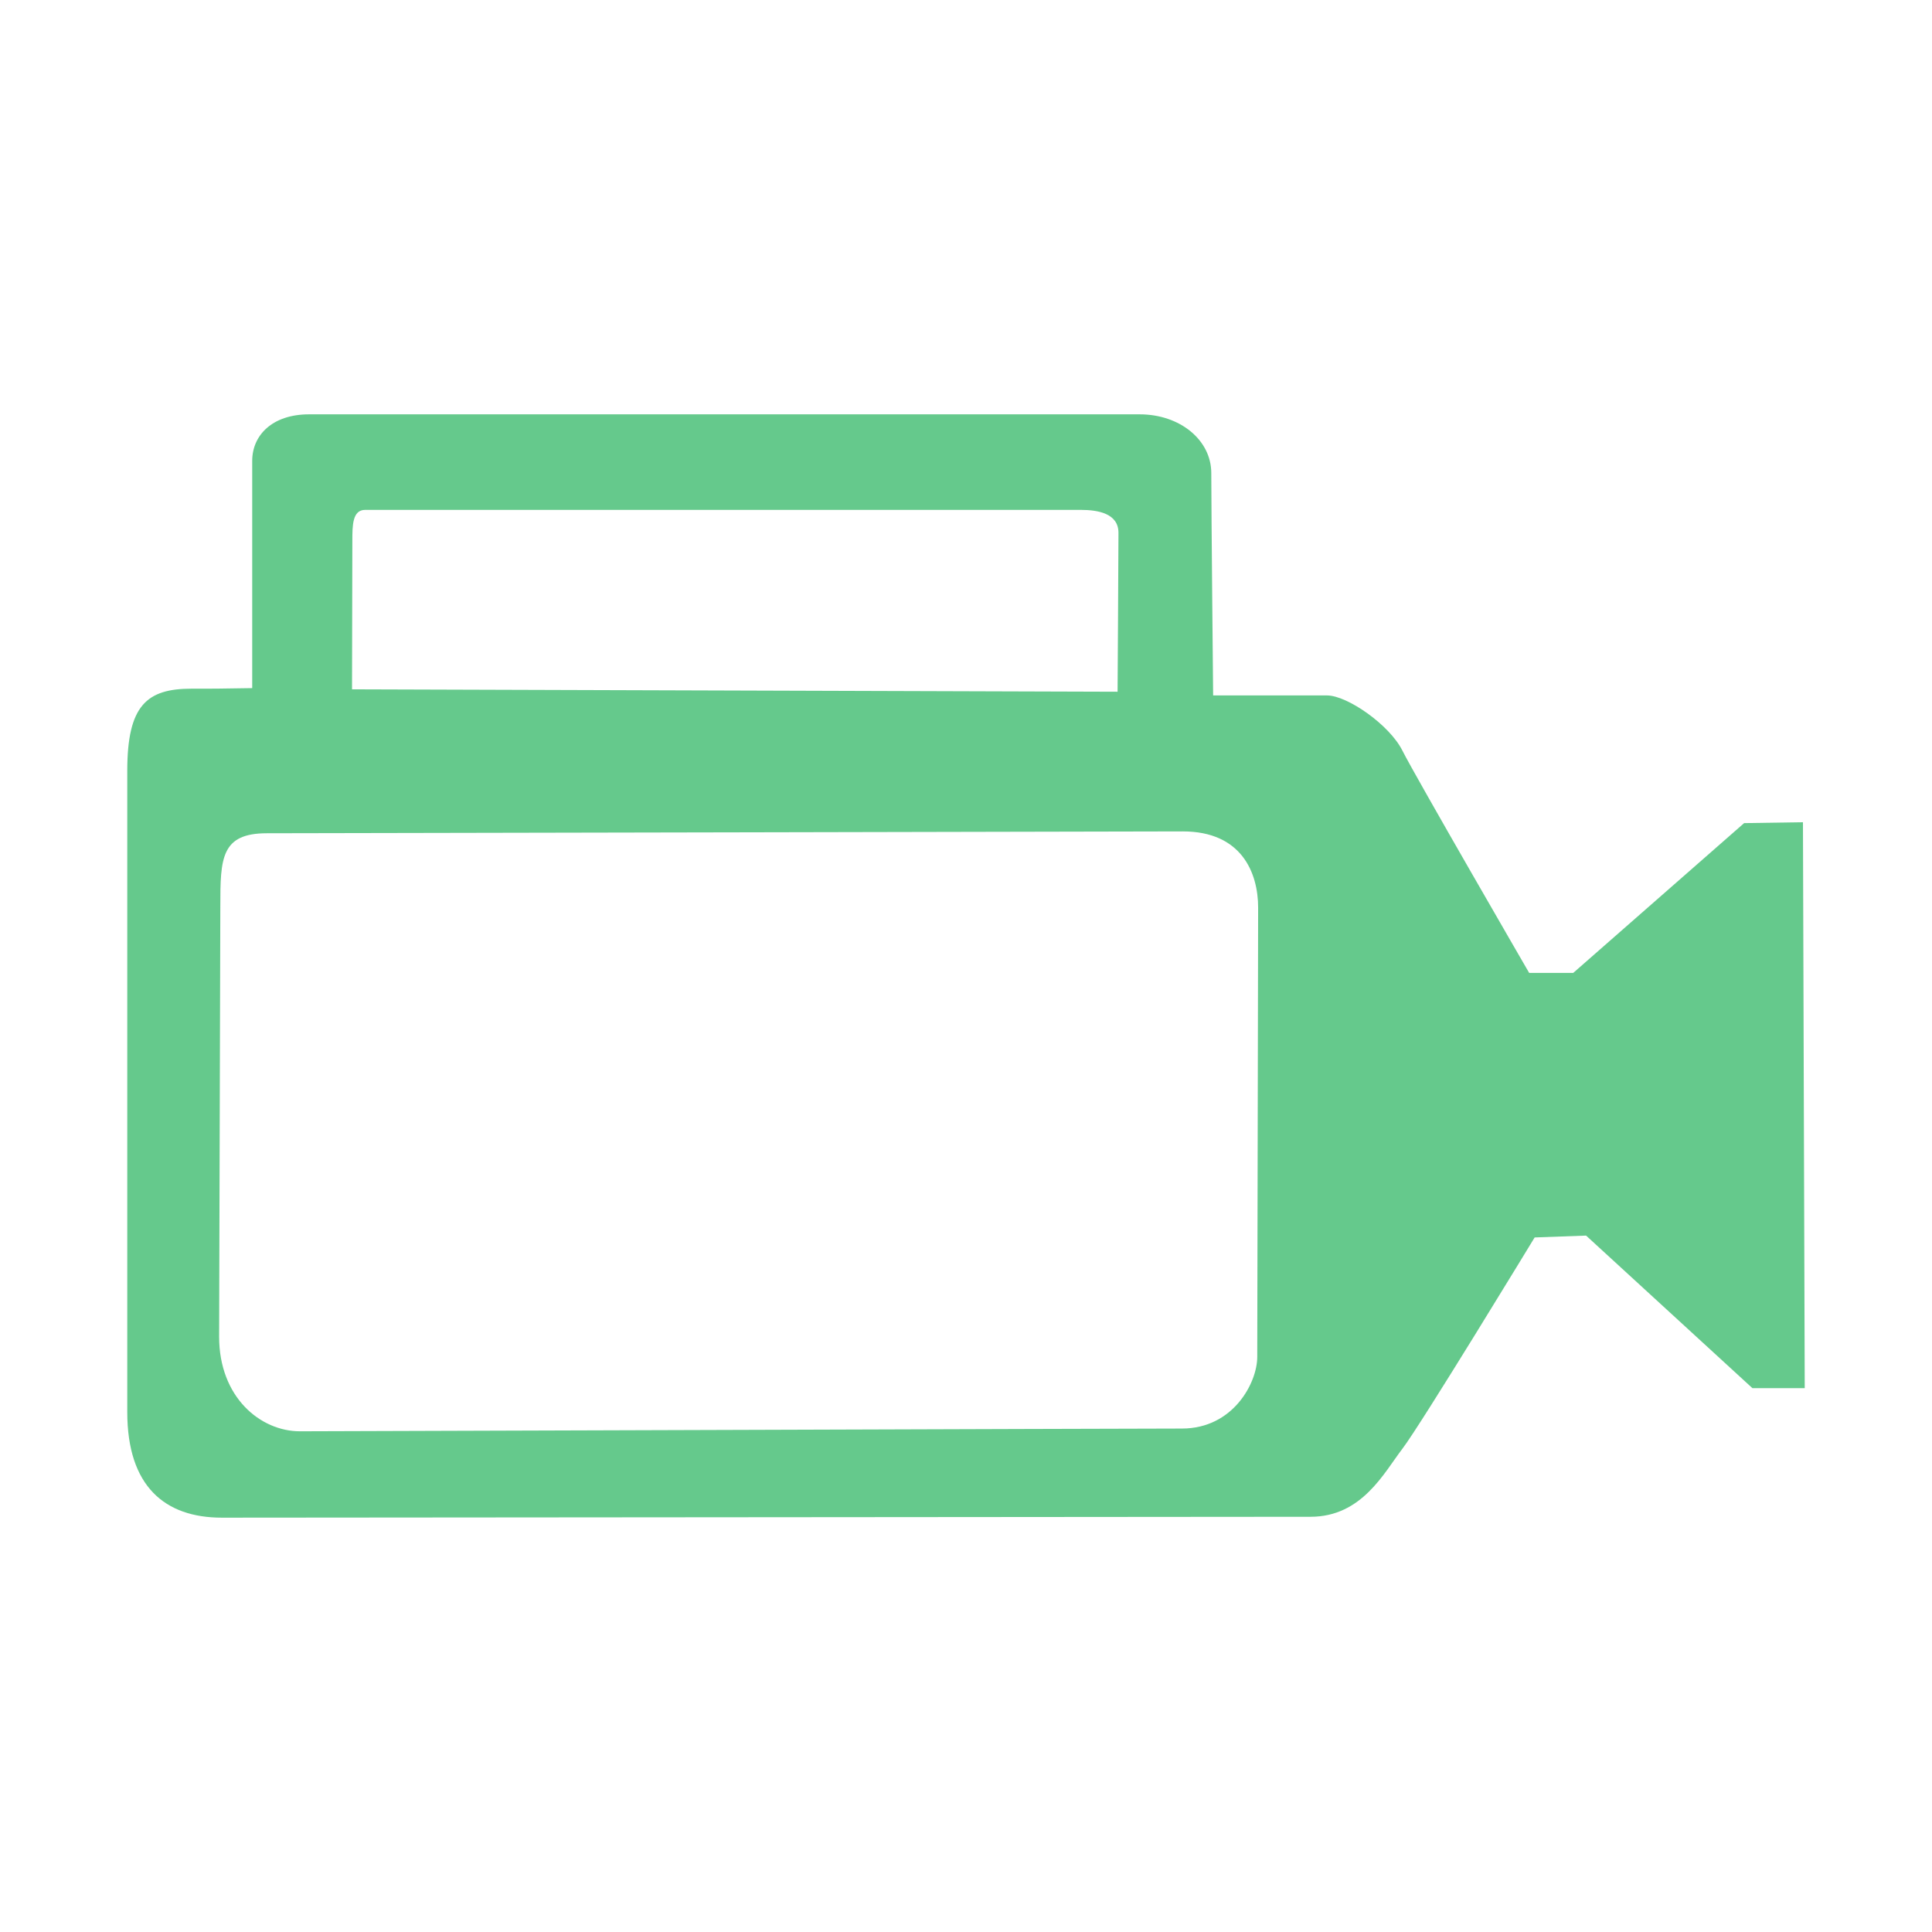 <?xml version="1.0" encoding="UTF-8"?>
<svg width="24px" height="24px" viewBox="0 0 24 24" version="1.1" xmlns="http://www.w3.org/2000/svg" xmlns:xlink="http://www.w3.org/1999/xlink">
    <!-- Generator: Sketch 53.2 (72643) - https://sketchapp.com -->
    <title>icon / Gameplay / Camera / Camera </title>
    <desc>Created with Sketch.</desc>
    <g id="icon-/-Gameplay-/-Camera-/-Camera-" stroke="none" stroke-width="1" fill="none" fill-rule="evenodd">
        <path d="M15.618,16.856 C15.618,17.175 15.321,17.746 14.682,17.746 C14.043,17.746 4.023,17.78 3.726,17.78 C3.235,17.78 2.722,17.358 2.722,16.605 C2.722,16.194 2.737,11.622 2.737,11.256 C2.737,10.663 2.745,10.351 3.315,10.351 C3.886,10.351 14.693,10.328 14.693,10.328 C15.424,10.328 15.629,10.842 15.629,11.275 C15.629,11.709 15.618,16.536 15.618,16.856 L15.618,16.856 Z M4.377,6.722 C4.377,6.528 4.377,6.334 4.536,6.334 L13.427,6.334 C13.643,6.334 13.894,6.379 13.894,6.619 C13.894,6.859 13.883,8.593 13.883,8.593 L4.373,8.563 L4.377,6.722 Z M22.397,10.214 L21.666,10.225 L19.543,12.086 L18.996,12.086 C18.996,12.086 17.581,9.643 17.421,9.324 C17.261,9.004 16.736,8.639 16.485,8.639 L15.07,8.639 C15.07,8.639 15.047,6.288 15.047,5.877 C15.047,5.467 14.659,5.147 14.157,5.147 L3.84,5.147 C3.38,5.147 3.133,5.409 3.133,5.725 L3.133,8.548 C2.714,8.556 2.624,8.555 2.38,8.555 C1.824,8.555 1.581,8.761 1.581,9.575 L1.581,17.541 C1.581,18.465 2.049,18.853 2.756,18.853 C3.213,18.853 15.64,18.842 16.28,18.842 C16.919,18.842 17.193,18.294 17.421,17.997 C17.649,17.7 19.064,15.372 19.064,15.372 L19.703,15.349 L21.769,17.244 L22.419,17.244 L22.397,10.214 Z" id="Icon" fill="#65C98C"></path>
    </g>
</svg>